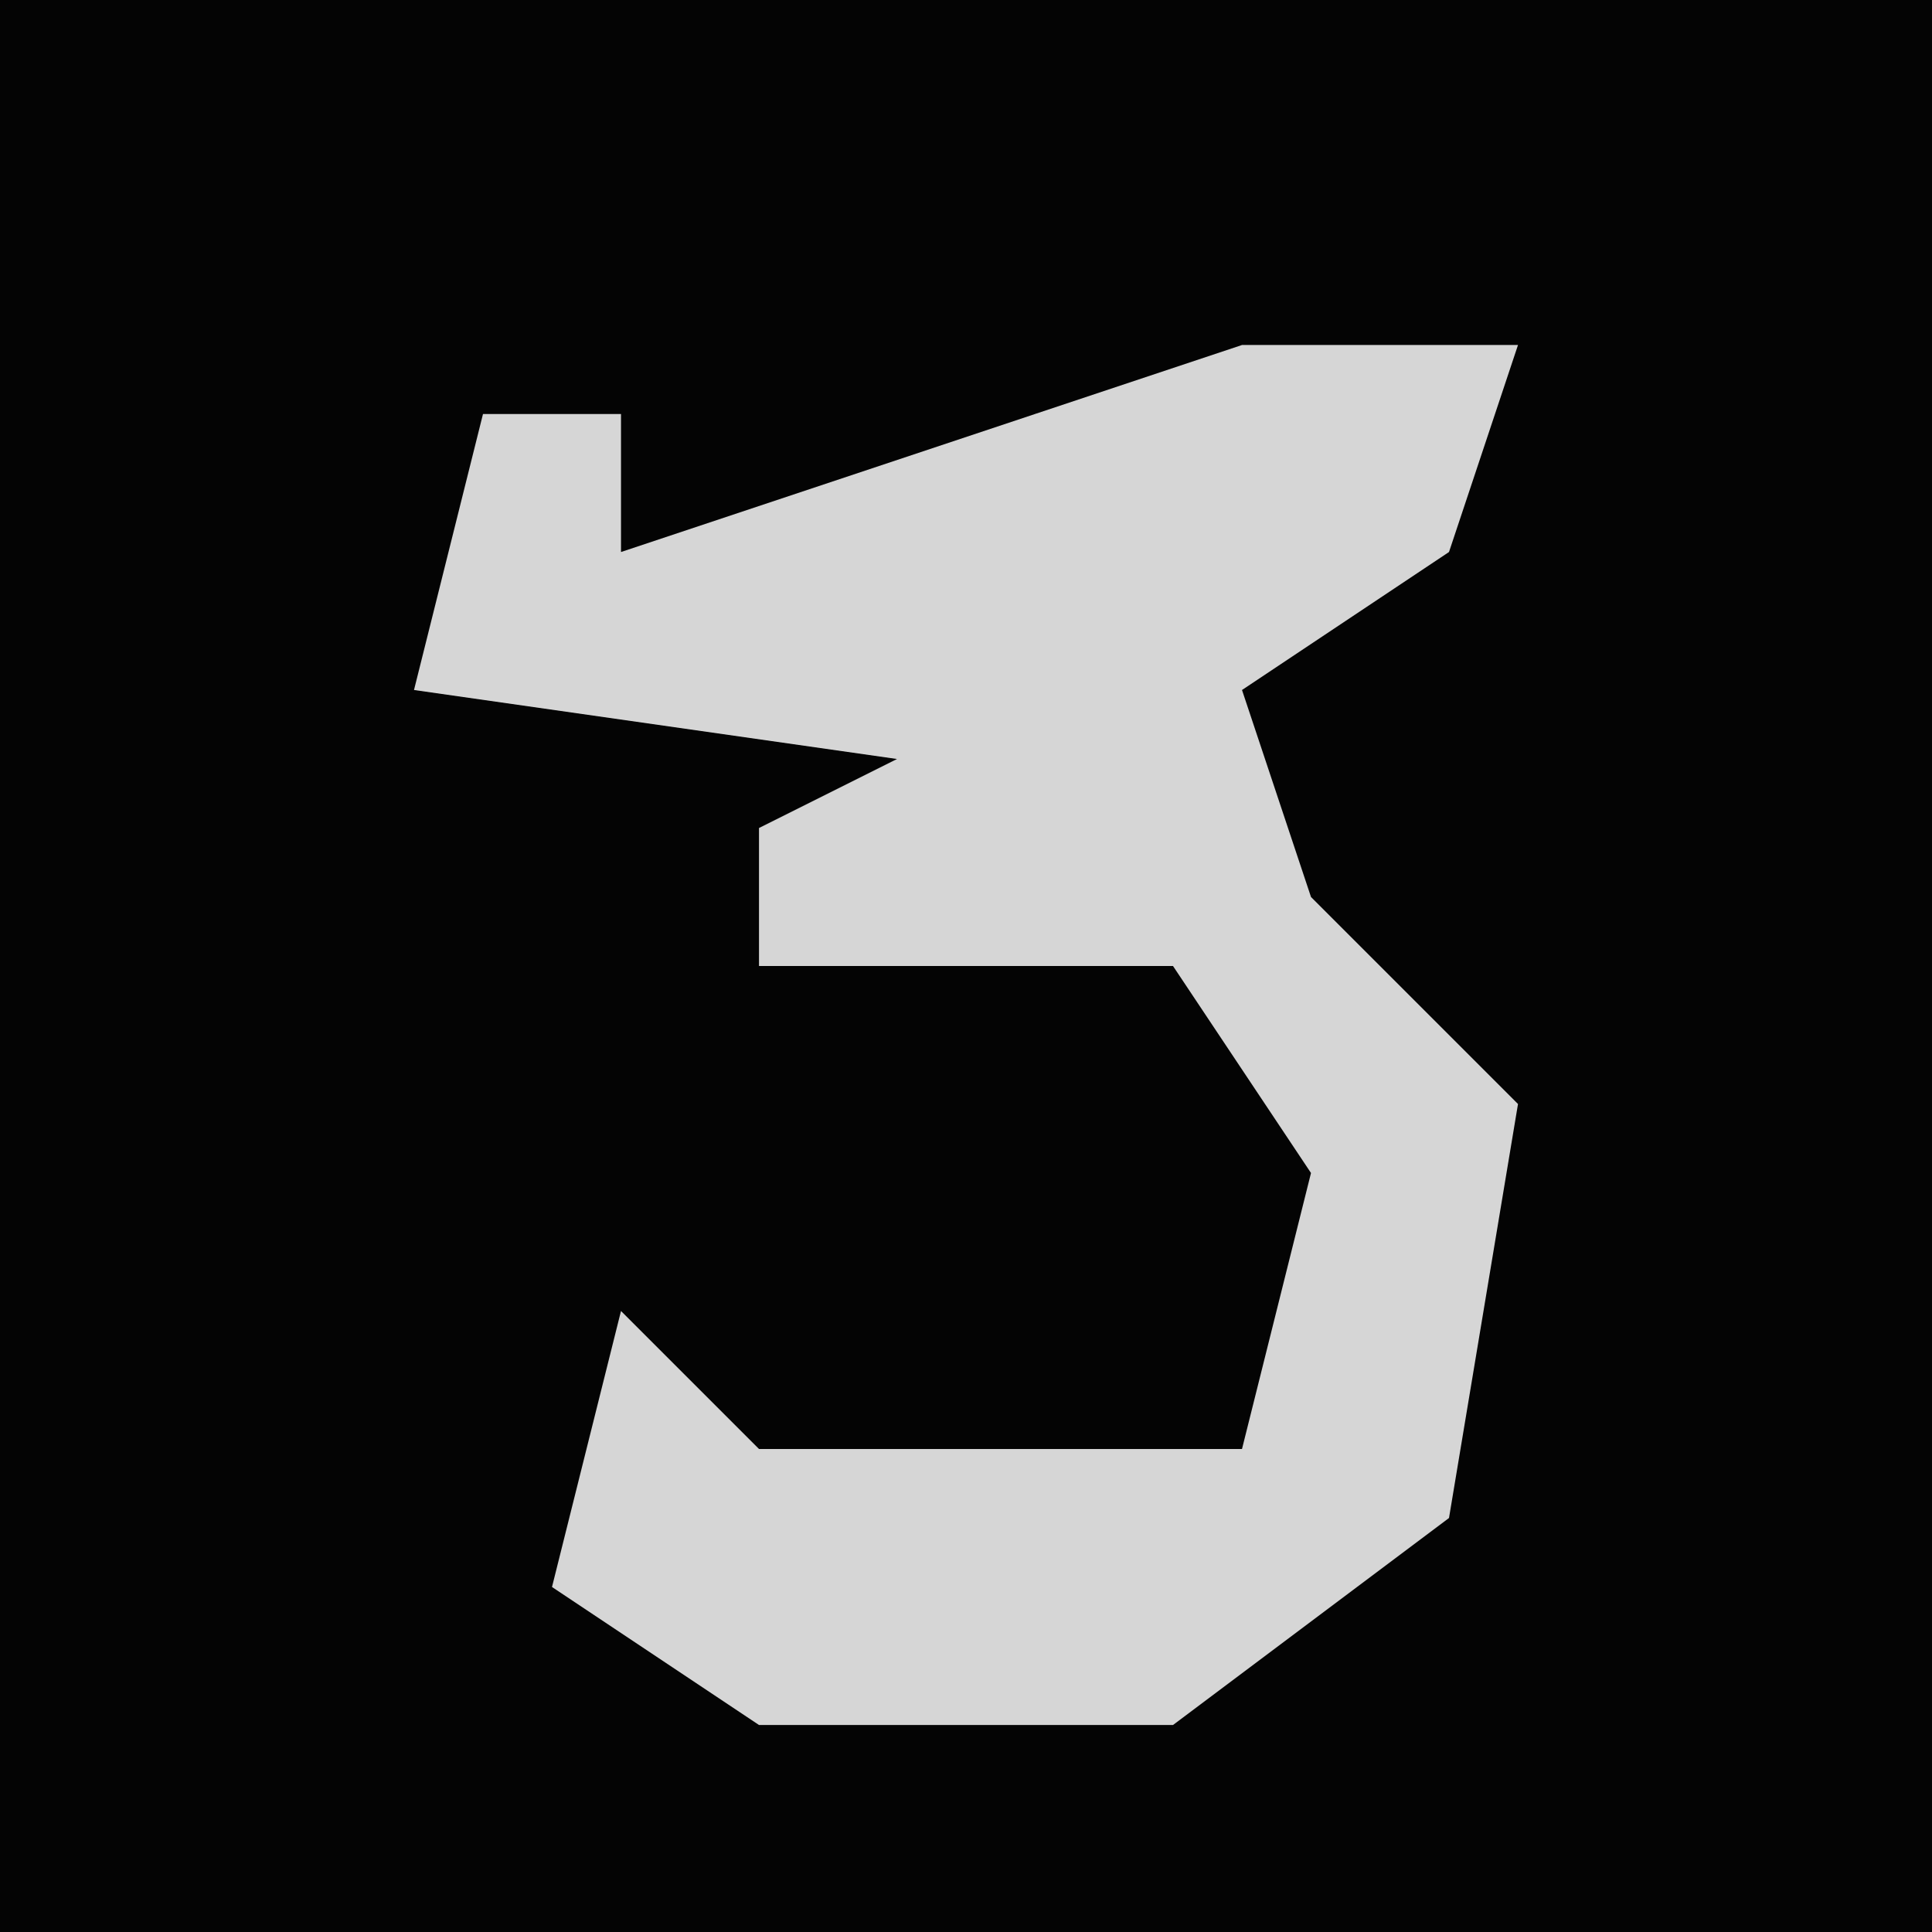 <?xml version="1.0" encoding="UTF-8"?>
<svg version="1.1" xmlns="http://www.w3.org/2000/svg" width="28" height="28">
<path d="M0,0 L28,0 L28,28 L0,28 Z " fill="#040404" transform="translate(0,0)"/>
<path d="M0,0 L4,0 L3,3 L0,5 L1,8 L4,11 L3,17 L-1,20 L-7,20 L-10,18 L-9,14 L-7,16 L0,16 L1,12 L-1,9 L-7,9 L-7,7 L-5,6 L-12,5 L-11,1 L-9,1 L-9,3 Z " fill="#D6D6D6" transform="translate(18,5)"/>
</svg>
